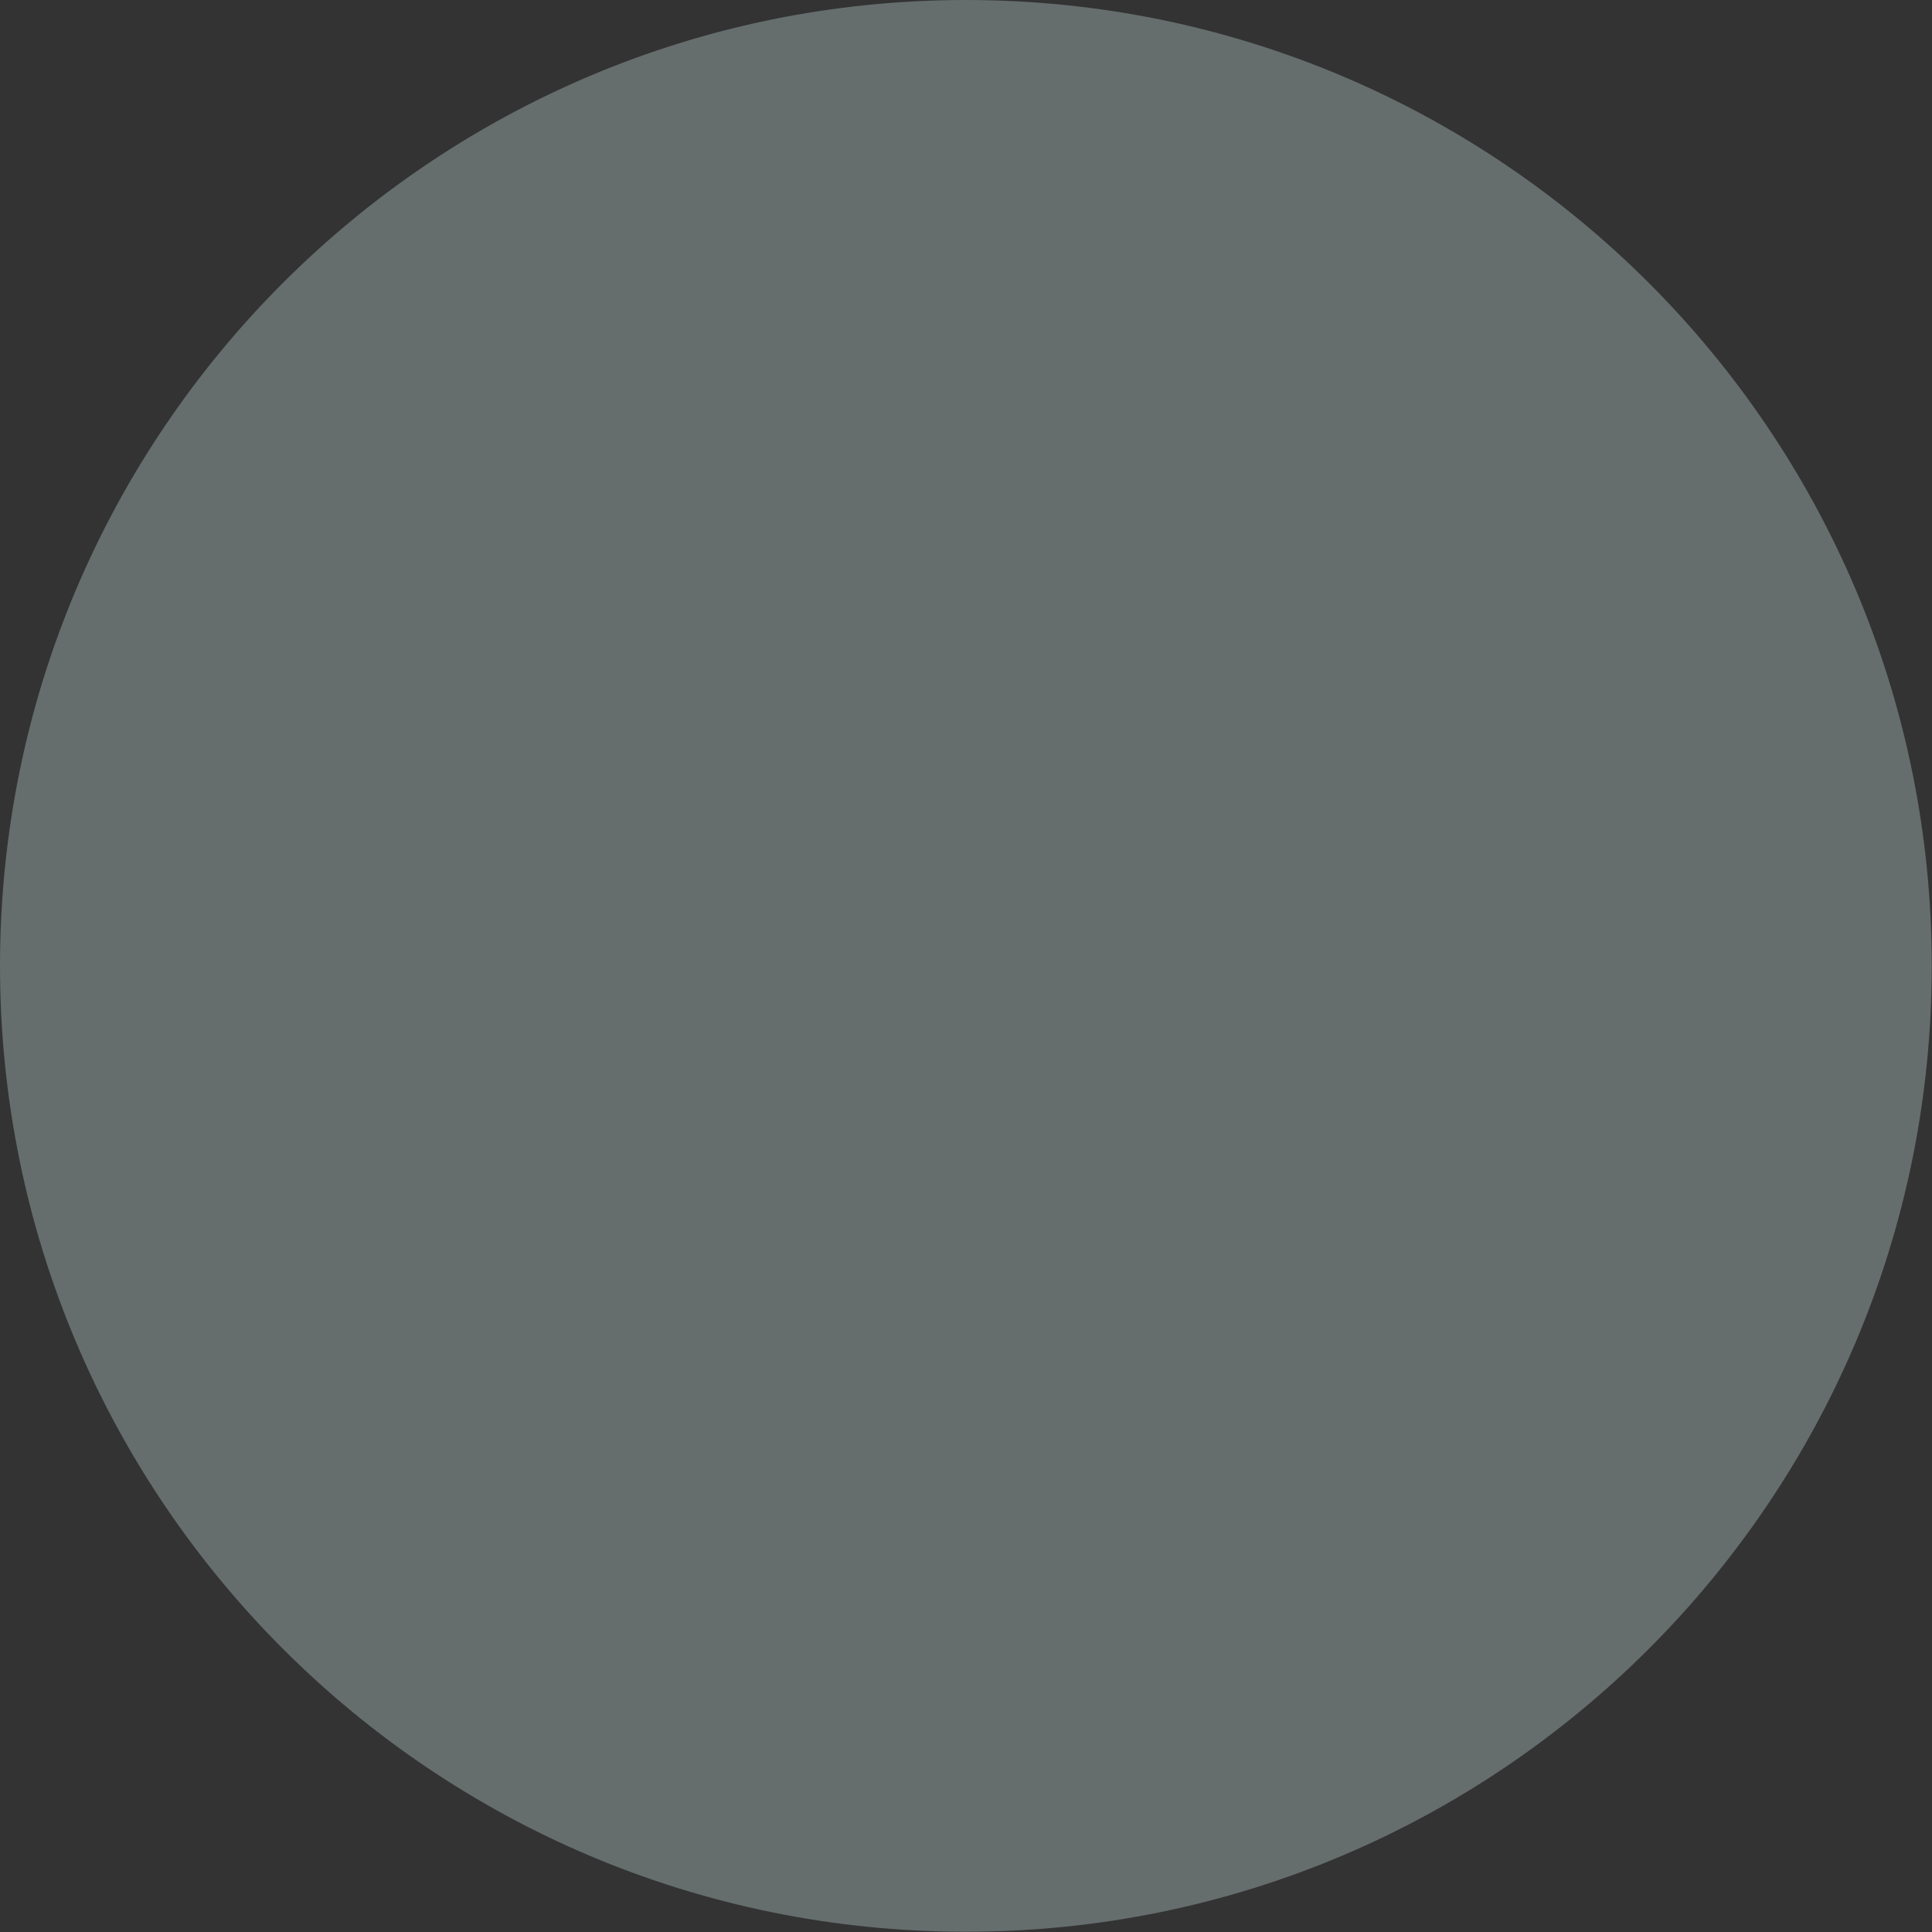 <svg version="1.1" xmlns="http://www.w3.org/2000/svg" xmlns:xlink="http://www.w3.org/1999/xlink" width="7.733" height="7.733" viewBox="0,0,7.733,7.733"><rect x="0" y="0" width="7.733" height="7.733" fill="#333333" stroke="none"/><g transform="translate(-236.134,-176.134)"><g data-paper-data="{&quot;isPaintingLayer&quot;:true}" fill-opacity="0.285" fill="#e6ffff" fill-rule="nonzero" stroke="none" stroke-width="0" stroke-linecap="butt" stroke-linejoin="miter" stroke-miterlimit="10" stroke-dasharray="" stroke-dashoffset="0" style="mix-blend-mode: normal"><path d="M236.134,180c0,-2.135 1.731,-3.866 3.866,-3.866c2.135,0 3.866,1.731 3.866,3.866c0,2.135 -1.731,3.866 -3.866,3.866c-2.135,0 -3.866,-1.731 -3.866,-3.866z"/></g></g></svg>